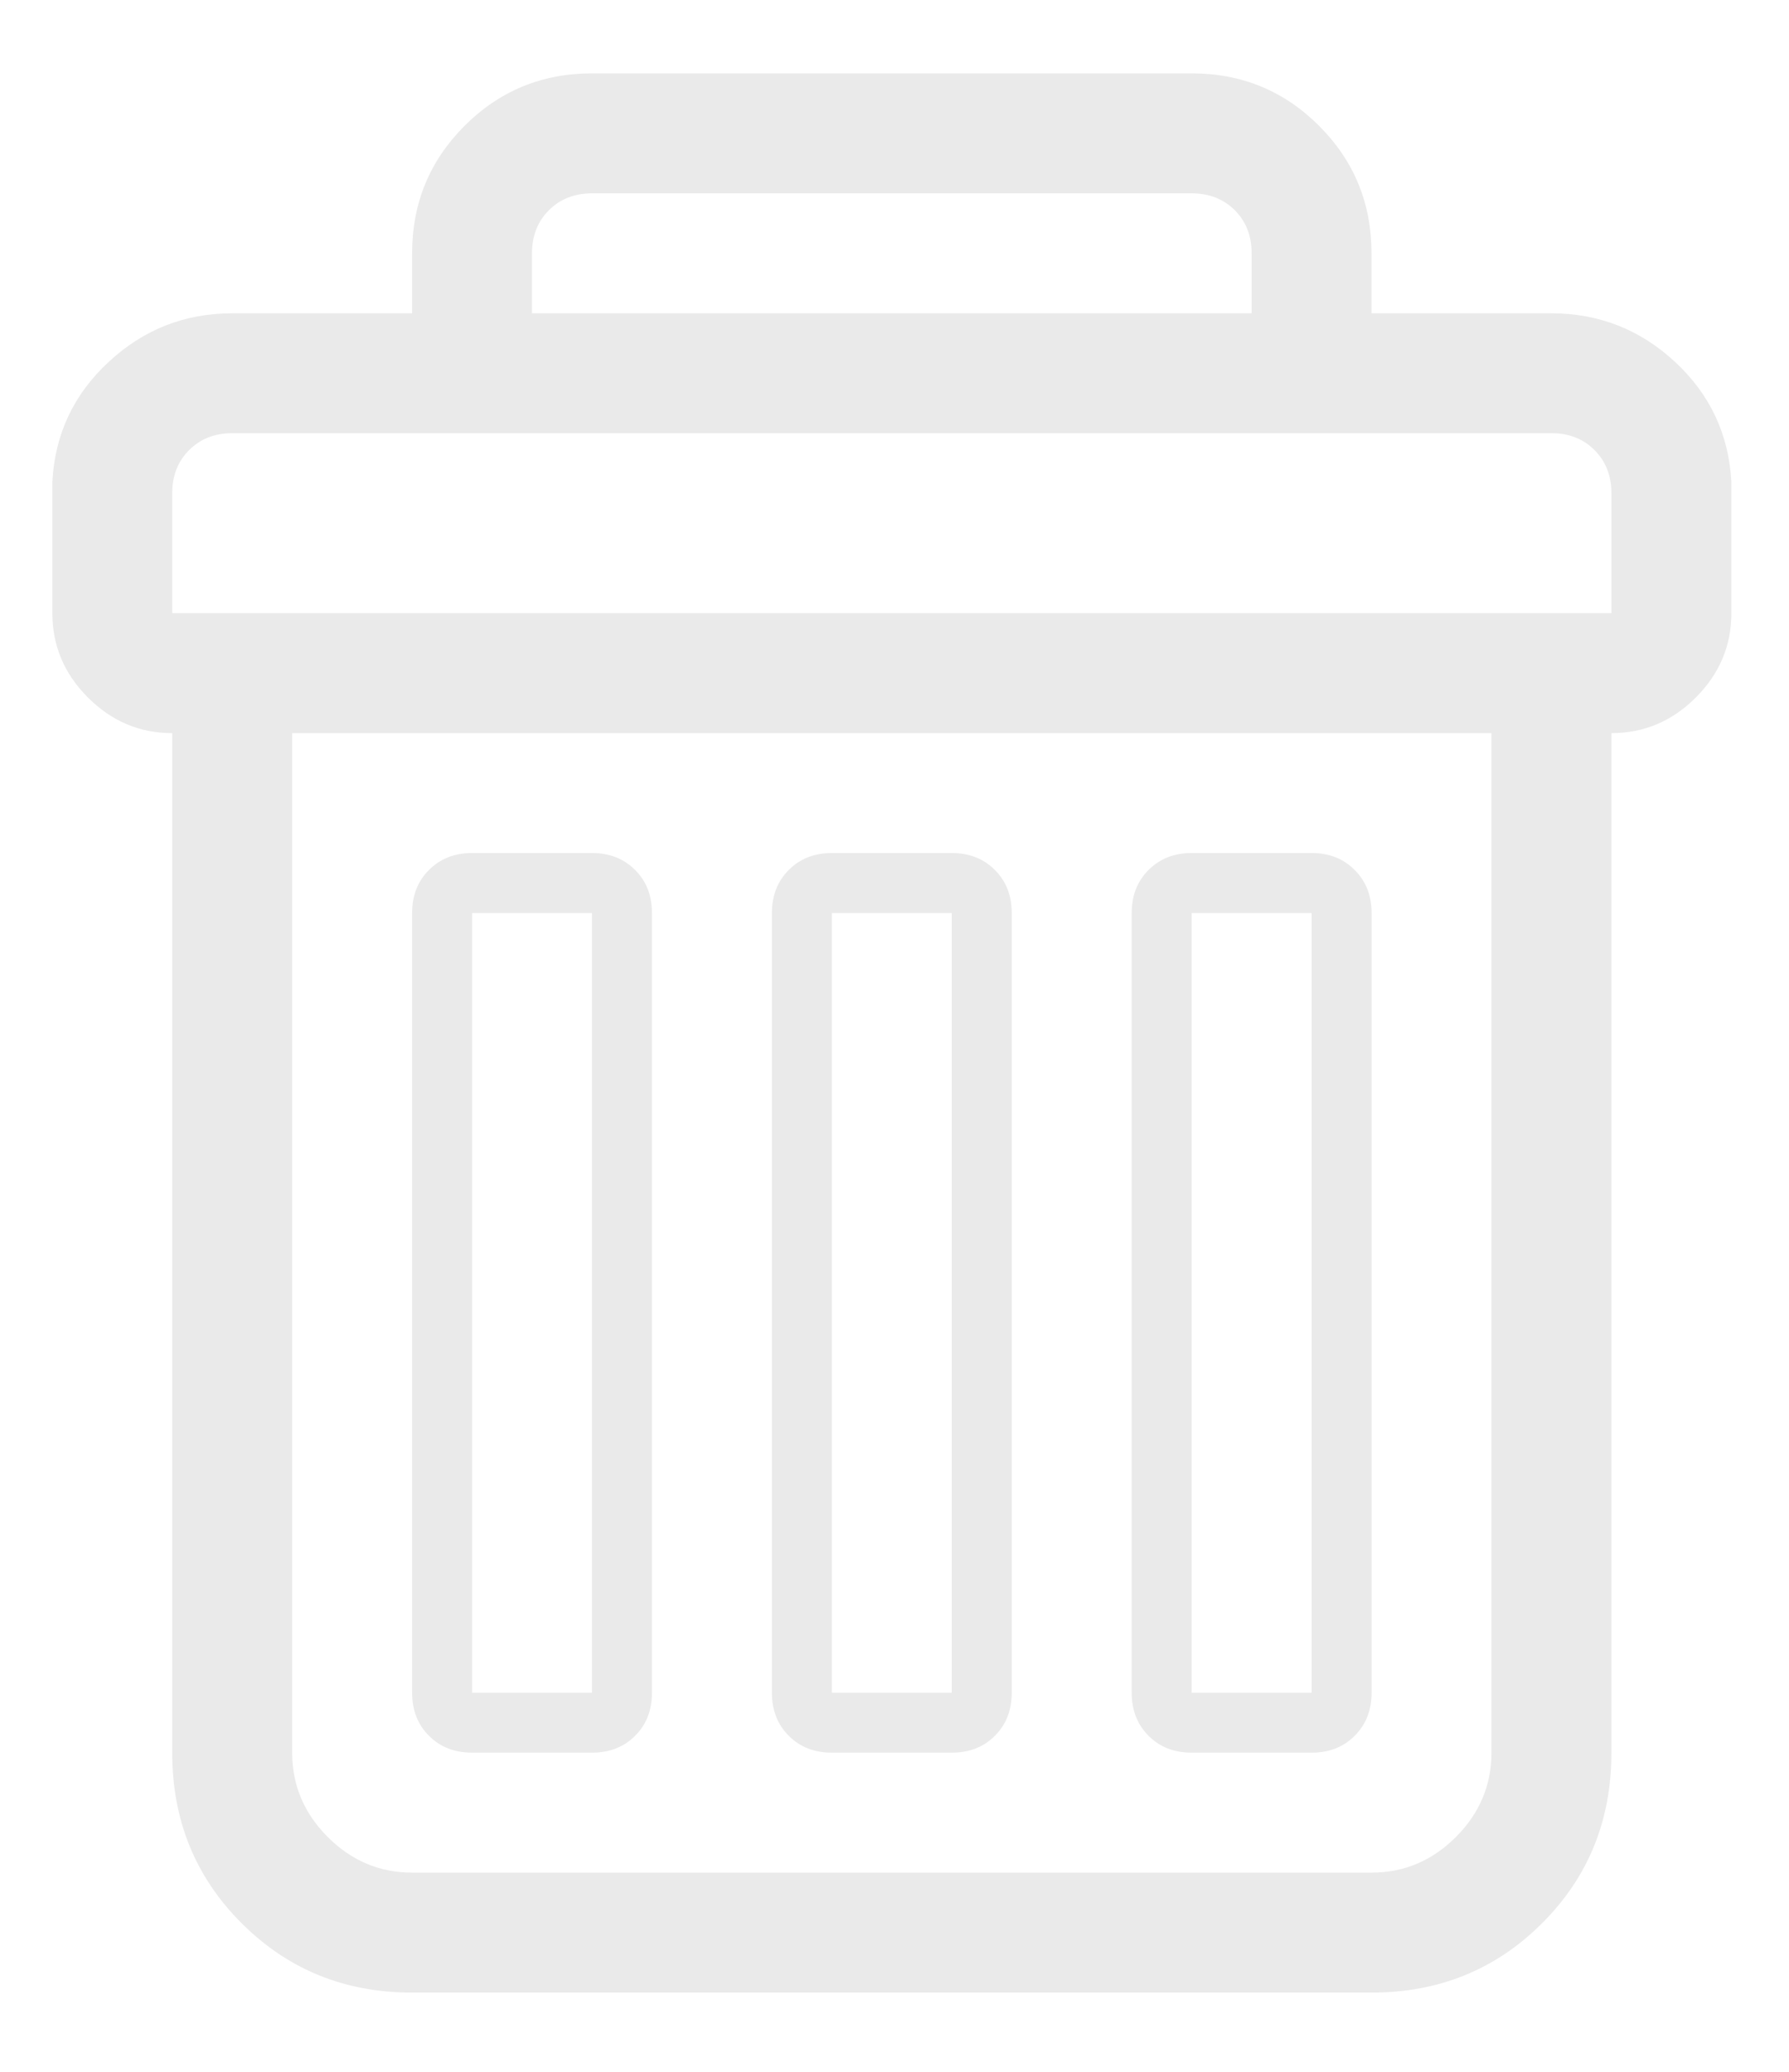 <svg width="19" height="22" viewBox="0 0 19 22" fill="none" xmlns="http://www.w3.org/2000/svg">
<g clip-path="url(#clip0_328_1382)">
<path d="M0.556 6.511V5.118C0.582 4.614 0.781 4.189 1.153 3.844C1.524 3.499 1.962 3.327 2.466 3.327H4.377V2.69C4.377 2.159 4.562 1.708 4.934 1.336C5.305 0.965 5.757 0.779 6.287 0.779H12.656C13.187 0.779 13.638 0.965 14.009 1.336C14.381 1.708 14.566 2.159 14.566 2.69V3.327H16.477C16.981 3.327 17.419 3.499 17.791 3.844C18.162 4.189 18.361 4.614 18.388 5.118V6.511C18.388 6.856 18.262 7.155 18.01 7.407C17.758 7.659 17.459 7.785 17.114 7.785V18.611C17.114 19.328 16.869 19.932 16.378 20.422C15.887 20.913 15.283 21.159 14.566 21.159H4.377C3.66 21.159 3.057 20.913 2.566 20.422C2.075 19.932 1.829 19.328 1.829 18.611V7.785C1.484 7.785 1.186 7.659 0.934 7.407C0.682 7.155 0.556 6.856 0.556 6.511ZM1.829 6.511H17.114V5.237C17.114 5.052 17.054 4.899 16.935 4.78C16.816 4.66 16.663 4.6 16.477 4.6H2.466C2.28 4.6 2.128 4.66 2.008 4.78C1.889 4.899 1.829 5.052 1.829 5.237V6.511H1.829ZM3.103 18.611C3.103 18.956 3.229 19.255 3.481 19.507C3.733 19.759 4.032 19.885 4.377 19.885H14.566C14.912 19.885 15.21 19.759 15.462 19.507C15.714 19.255 15.84 18.956 15.84 18.611V7.785H3.103V18.611ZM4.377 17.975V9.695C4.377 9.51 4.436 9.357 4.556 9.238C4.675 9.118 4.828 9.058 5.014 9.058H6.287C6.473 9.058 6.626 9.118 6.745 9.238C6.865 9.357 6.924 9.51 6.924 9.695V17.975C6.924 18.16 6.865 18.313 6.745 18.432C6.626 18.552 6.473 18.611 6.287 18.611H5.014C4.828 18.611 4.675 18.552 4.556 18.432C4.436 18.313 4.377 18.16 4.377 17.975ZM5.014 17.975H6.287V9.695H5.014V17.975ZM5.65 3.327H13.293V2.69C13.293 2.504 13.233 2.351 13.114 2.232C12.994 2.113 12.842 2.053 12.656 2.053H6.287C6.102 2.053 5.949 2.113 5.83 2.232C5.71 2.351 5.65 2.504 5.65 2.69V3.327H5.65ZM8.198 17.975V9.695C8.198 9.51 8.258 9.357 8.377 9.238C8.496 9.118 8.649 9.058 8.835 9.058H10.108C10.294 9.058 10.447 9.118 10.566 9.238C10.686 9.357 10.745 9.51 10.745 9.695V17.975C10.745 18.16 10.686 18.313 10.566 18.432C10.447 18.552 10.294 18.611 10.108 18.611H8.835C8.649 18.611 8.496 18.552 8.377 18.432C8.258 18.313 8.198 18.16 8.198 17.975ZM8.835 17.975H10.108V9.695H8.835V17.975ZM12.019 17.975V9.695C12.019 9.51 12.079 9.357 12.198 9.238C12.318 9.118 12.47 9.058 12.656 9.058H13.93C14.116 9.058 14.268 9.118 14.387 9.238C14.507 9.357 14.567 9.51 14.567 9.695V17.975C14.567 18.16 14.507 18.313 14.387 18.432C14.268 18.552 14.116 18.611 13.93 18.611H12.656C12.47 18.611 12.318 18.552 12.198 18.432C12.079 18.313 12.019 18.16 12.019 17.975ZM12.656 17.975H13.93V9.695H12.656V17.975Z" fill="#EAEAEA"/>
</g>
<defs>
<clipPath id="clip0_328_1382">
<rect width="17.833" height="20.381" fill="white" transform="translate(0.556 0.778)"/>
</clipPath>
</defs>
</svg>
